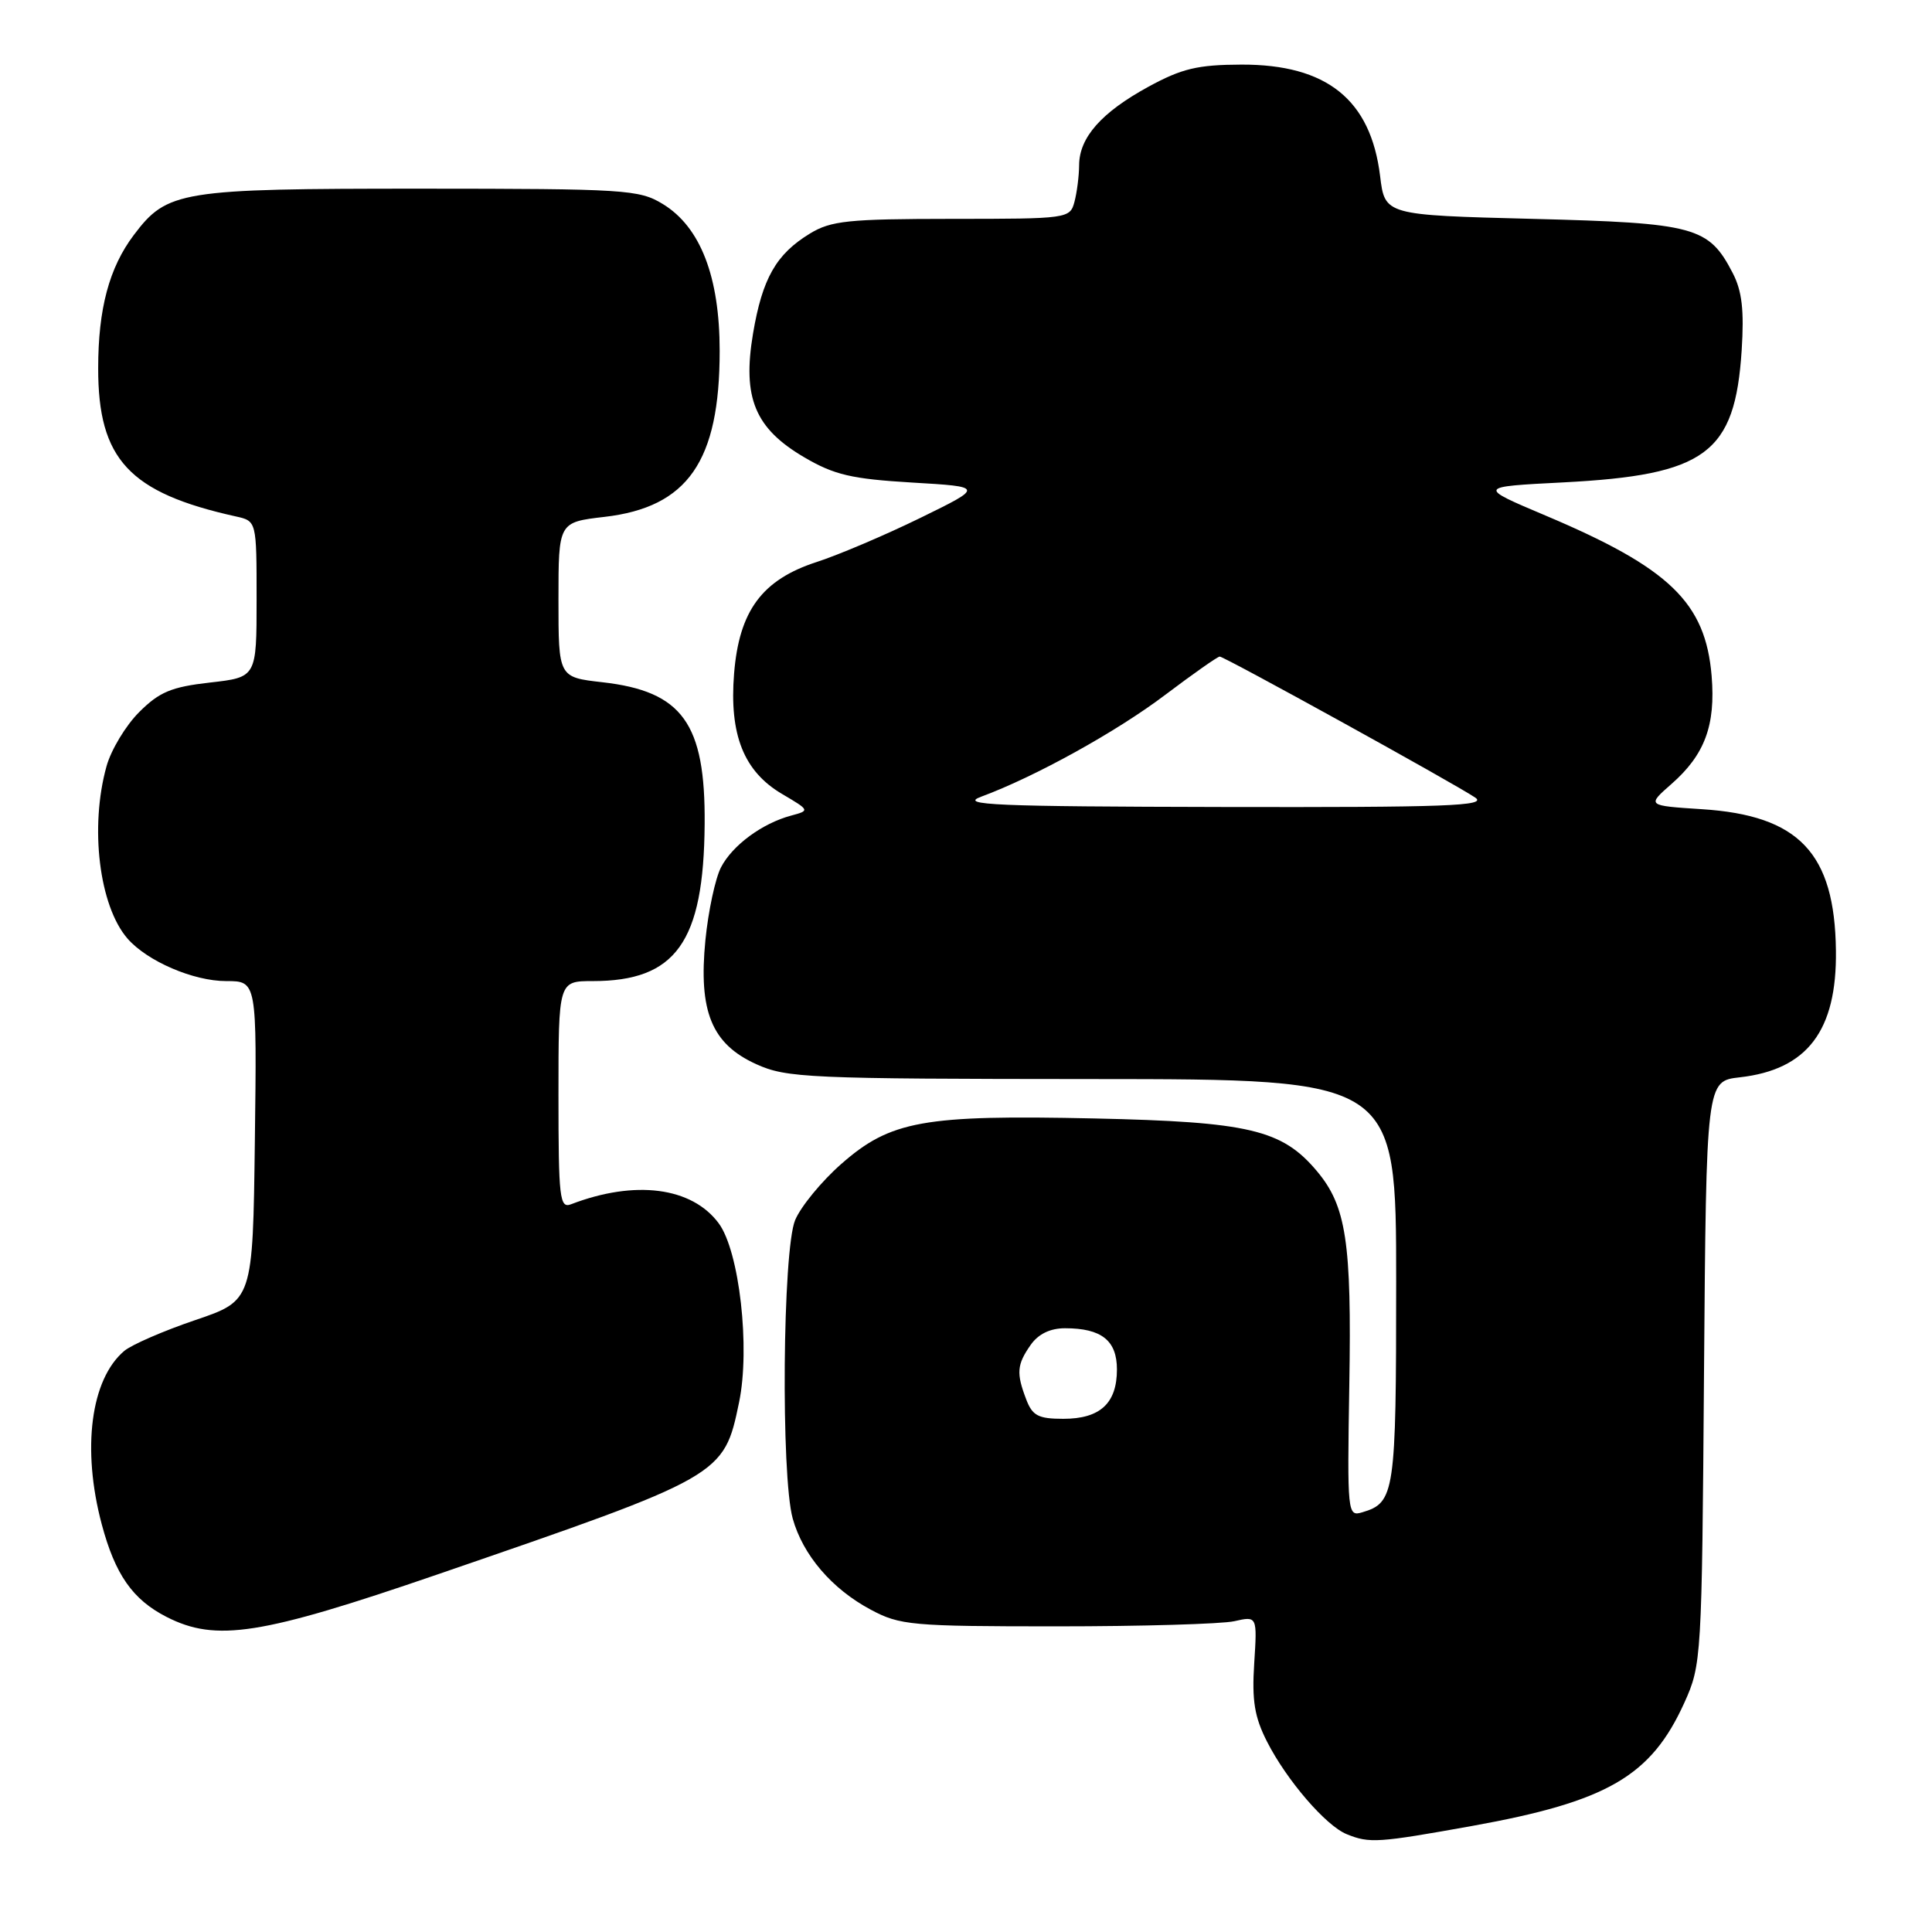 <?xml version="1.0" encoding="UTF-8" standalone="no"?>
<!DOCTYPE svg PUBLIC "-//W3C//DTD SVG 1.1//EN" "http://www.w3.org/Graphics/SVG/1.1/DTD/svg11.dtd" >
<svg xmlns="http://www.w3.org/2000/svg" xmlns:xlink="http://www.w3.org/1999/xlink" version="1.1" viewBox="0 0 256 256">
 <g >
 <path fill="currentColor"
d=" M 195.05 241.95 C 212.99 238.72 218.77 235.36 223.18 225.63 C 225.46 220.59 225.51 219.84 225.79 181.88 C 226.09 143.25 226.09 143.25 230.53 142.75 C 239.48 141.74 243.41 136.57 243.27 125.95 C 243.11 113.02 238.38 108.04 225.48 107.22 C 218.21 106.75 218.21 106.75 221.48 103.88 C 225.89 100.01 227.34 96.11 226.80 89.56 C 225.99 79.84 221.24 75.26 204.76 68.30 C 195.77 64.50 195.77 64.50 207.13 63.92 C 226.05 62.94 229.89 60.10 230.78 46.43 C 231.12 41.13 230.83 38.57 229.60 36.19 C 226.41 30.03 224.64 29.55 203.05 29.00 C 183.50 28.50 183.50 28.50 182.87 23.32 C 181.63 13.20 175.81 8.53 164.50 8.56 C 158.68 8.58 156.60 9.08 152.16 11.50 C 145.94 14.90 143.01 18.22 142.99 21.88 C 142.98 23.32 142.70 25.51 142.37 26.75 C 141.78 28.96 141.50 29.00 126.13 29.00 C 112.40 29.01 110.11 29.24 107.30 30.96 C 102.84 33.68 101.01 36.90 99.78 44.20 C 98.35 52.70 100.03 56.76 106.56 60.59 C 110.55 62.93 112.83 63.46 120.85 63.94 C 130.38 64.50 130.38 64.50 121.94 68.63 C 117.30 70.90 111.13 73.52 108.24 74.46 C 100.98 76.81 97.94 80.92 97.27 89.25 C 96.62 97.35 98.55 102.21 103.62 105.20 C 107.32 107.38 107.32 107.40 104.83 108.07 C 100.99 109.10 97.04 112.01 95.53 114.94 C 94.78 116.40 93.85 120.73 93.47 124.57 C 92.54 134.03 94.30 138.33 100.21 141.01 C 104.23 142.83 107.03 142.96 144.75 142.98 C 185.00 143.00 185.00 143.00 185.00 169.81 C 185.00 197.91 184.82 199.11 180.50 200.39 C 178.55 200.97 178.51 200.58 178.79 183.51 C 179.11 164.57 178.39 159.80 174.48 155.16 C 169.87 149.68 165.50 148.65 145.00 148.20 C 122.35 147.71 117.99 148.49 111.44 154.26 C 108.85 156.54 106.11 159.88 105.36 161.67 C 103.70 165.64 103.46 195.52 105.04 201.22 C 106.39 206.05 110.22 210.54 115.38 213.29 C 119.24 215.36 120.77 215.50 140.00 215.50 C 151.28 215.50 161.87 215.19 163.54 214.82 C 166.59 214.13 166.59 214.13 166.19 220.40 C 165.87 225.35 166.23 227.53 167.90 230.80 C 170.50 235.90 175.69 241.93 178.45 243.04 C 181.47 244.27 182.57 244.19 195.05 241.95 Z  M 58.00 208.61 C 95.82 195.61 95.91 195.55 97.93 185.82 C 99.43 178.61 97.97 165.78 95.23 162.09 C 91.67 157.29 84.14 156.32 75.67 159.57 C 74.16 160.15 74.00 158.81 74.00 145.11 C 74.00 130.00 74.00 130.00 78.53 130.00 C 89.57 130.00 93.25 124.84 93.37 109.20 C 93.48 95.84 90.42 91.60 79.82 90.40 C 74.00 89.74 74.00 89.74 74.00 79.47 C 74.00 69.20 74.00 69.20 80.09 68.49 C 91.14 67.21 95.36 61.12 95.36 46.50 C 95.36 36.66 92.81 30.07 87.82 27.03 C 84.69 25.12 82.85 25.01 55.72 25.00 C 23.84 25.00 22.16 25.27 17.73 31.14 C 14.47 35.46 13.01 40.91 13.01 48.78 C 12.99 60.86 17.12 65.30 31.25 68.43 C 34.00 69.04 34.00 69.04 34.00 79.39 C 34.00 89.74 34.00 89.74 27.83 90.44 C 22.71 91.02 21.12 91.68 18.43 94.37 C 16.66 96.14 14.71 99.37 14.11 101.55 C 11.87 109.60 13.14 120.03 16.89 124.36 C 19.50 127.36 25.61 130.00 29.98 130.00 C 34.04 130.00 34.04 130.00 33.77 151.17 C 33.50 172.33 33.50 172.33 25.87 174.92 C 21.68 176.34 17.45 178.18 16.47 179.00 C 12.02 182.75 10.82 191.98 13.48 201.97 C 15.26 208.64 17.57 211.95 22.07 214.25 C 28.64 217.60 34.55 216.67 58.00 208.61 Z  M 135.98 185.43 C 134.65 181.95 134.74 180.82 136.56 178.22 C 137.58 176.76 139.15 176.00 141.12 176.00 C 145.96 176.00 148.00 177.62 148.00 181.46 C 148.00 185.95 145.77 188.00 140.90 188.00 C 137.58 188.00 136.80 187.59 135.98 185.43 Z  M 130.00 105.57 C 137.13 102.94 147.98 96.94 154.44 92.04 C 158.11 89.27 161.34 87.00 161.62 87.00 C 162.24 87.00 192.63 103.77 195.47 105.68 C 197.13 106.79 191.72 106.99 161.97 106.93 C 131.80 106.87 127.02 106.67 130.00 105.57 Z "/>
</g>
</svg>